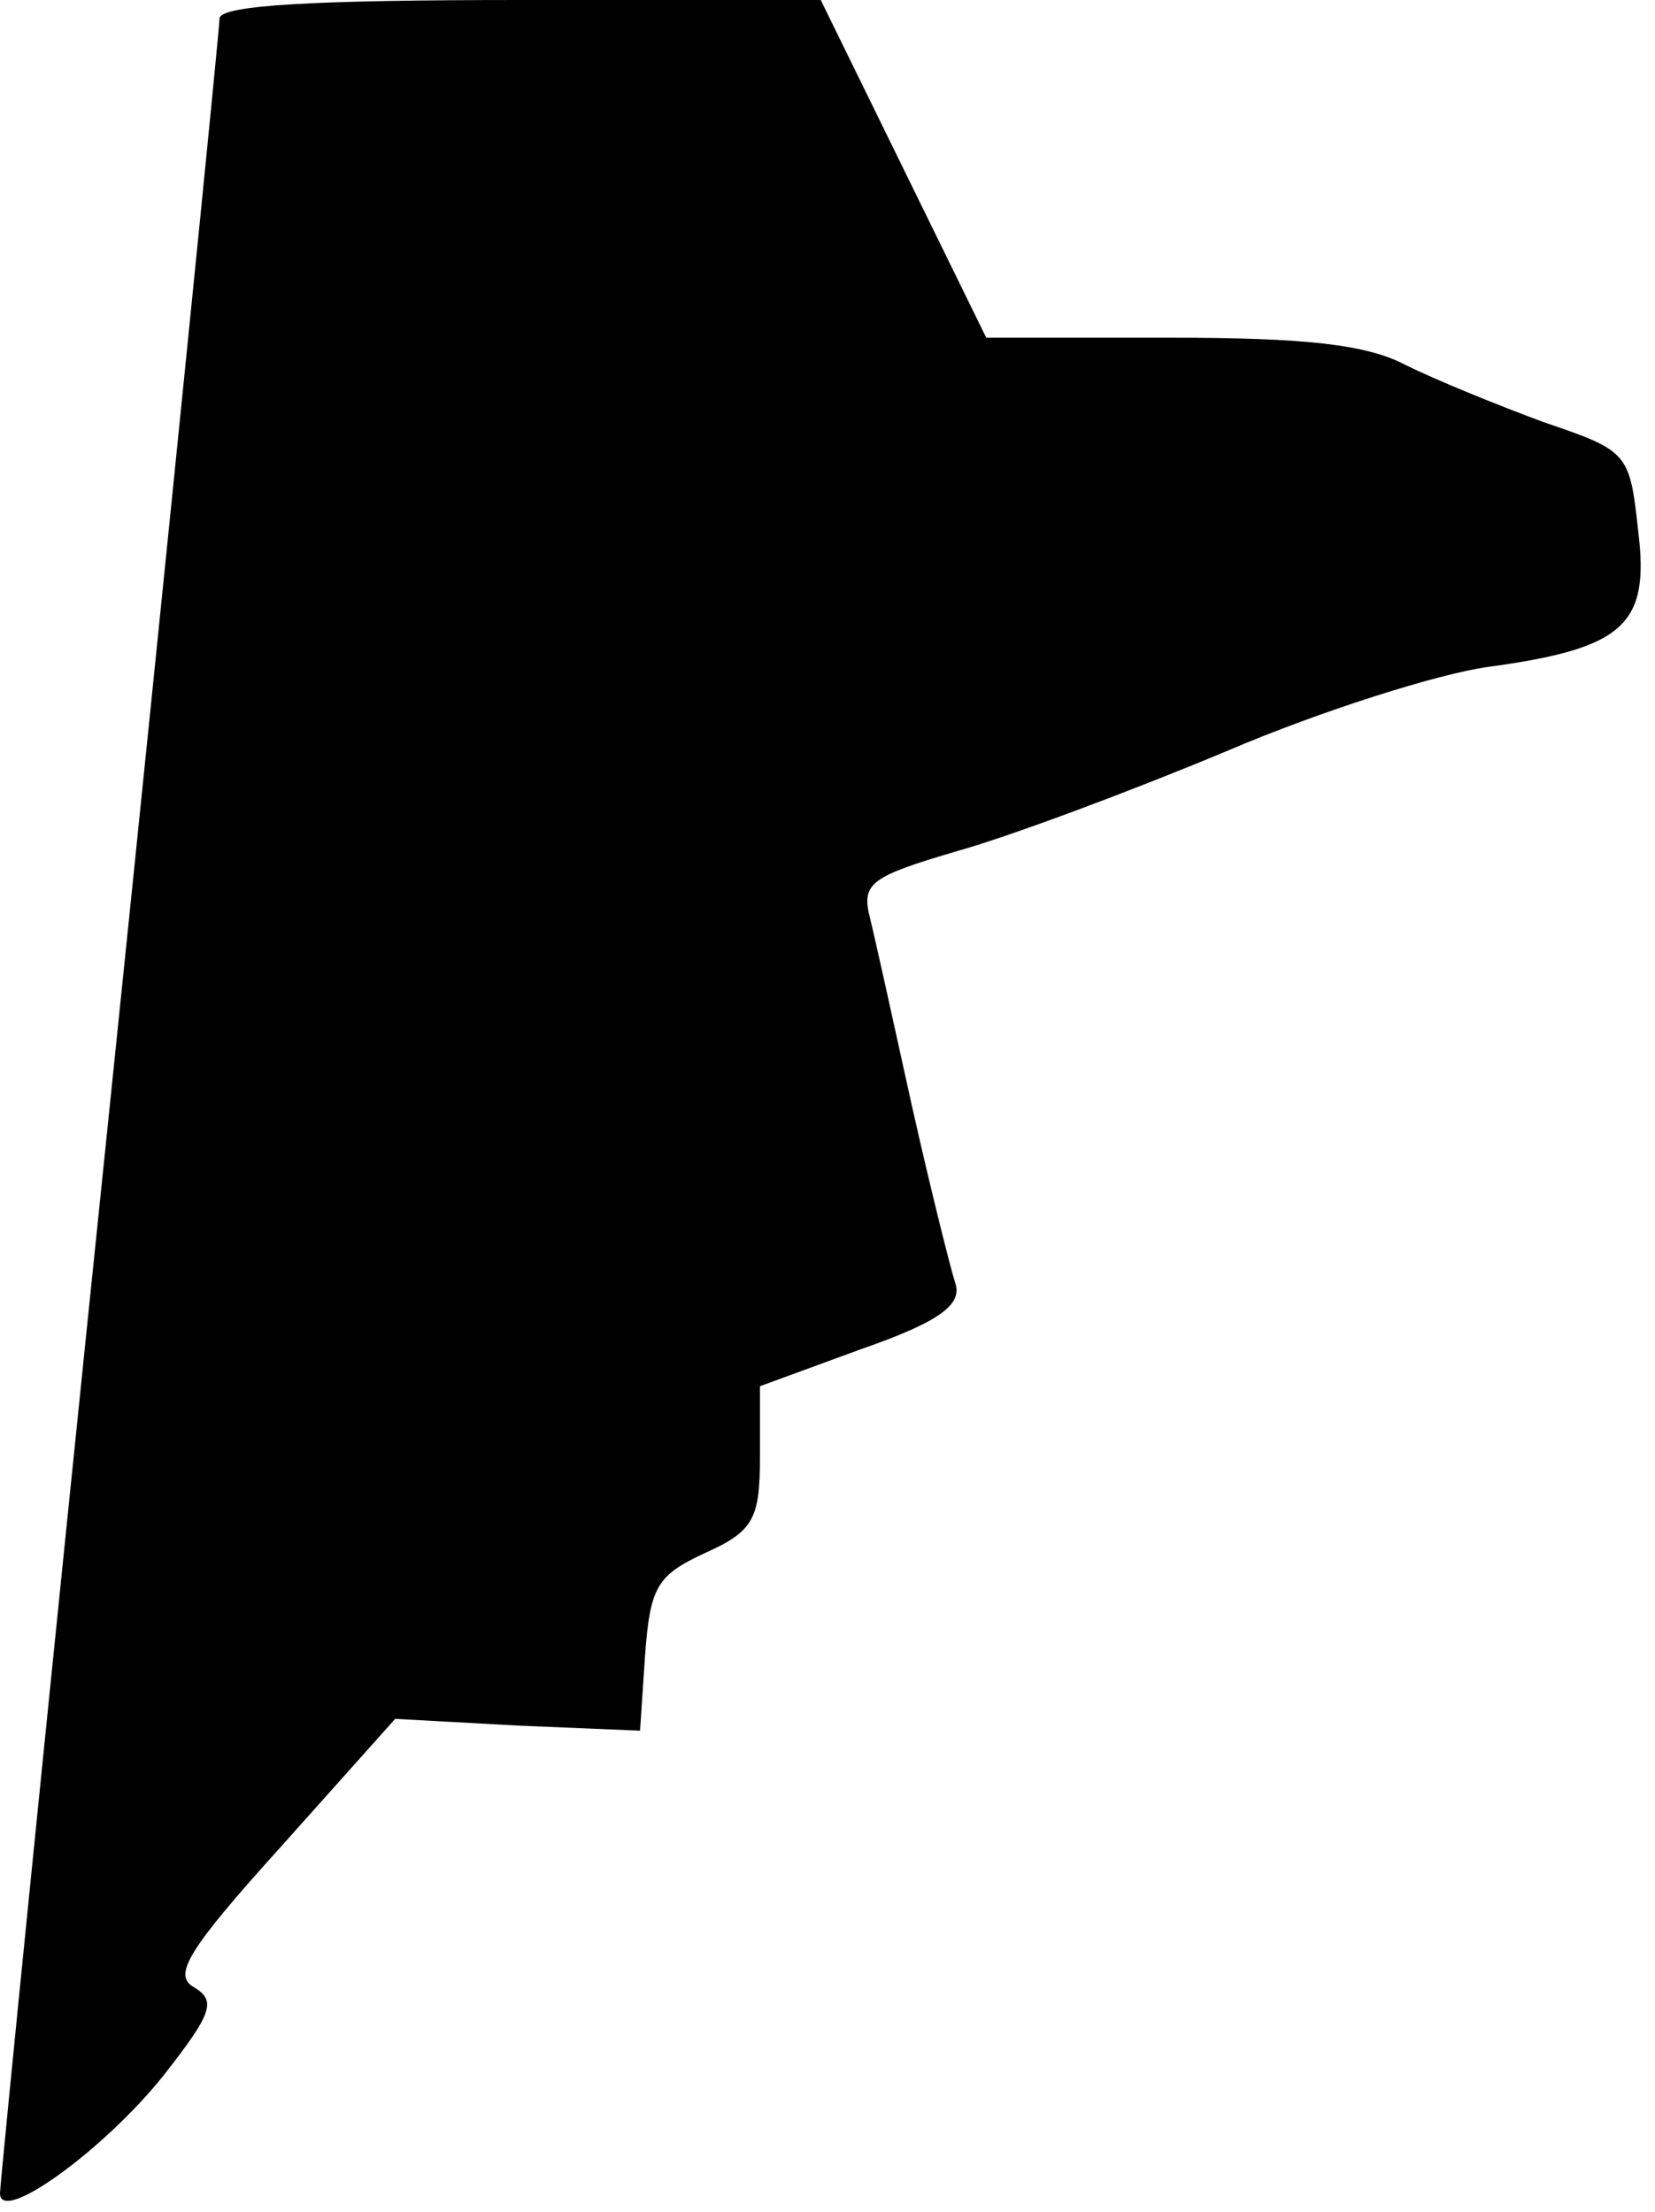 <?xml version="1.0" standalone="no"?>
<!DOCTYPE svg PUBLIC "-//W3C//DTD SVG 20010904//EN"
 "http://www.w3.org/TR/2001/REC-SVG-20010904/DTD/svg10.dtd">
<svg version="1.0" xmlns="http://www.w3.org/2000/svg"
 width="98pt" height="131pt" viewBox="0 0 98 131"
 preserveAspectRatio="xMidYMid meet">
<g transform="translate(0,131) scale(0.1,-0.1)"
fill="#000000" stroke="none">
<path fill="#000000" stroke="none" d="M130 1299 c0 -6 -29 -295 -65 -644 -36
-348 -65 -638 -65 -644 0 -19 62 26 97 70 29 37 31 44 18 52 -13 7 -4 22 52
84 l67 75 73 -4 72 -3 3 45 c3 40 7 47 35 60 29 13 33 20 33 57 l0 42 60 22
c46 16 59 26 56 38 -3 9 -15 57 -26 106 -11 50 -22 100 -25 112 -5 20 1 24 52
39 32 9 104 36 159 59 56 24 126 46 155 50 81 11 96 25 89 81 -5 46 -6 47 -56
64 -27 10 -64 25 -82 34 -23 12 -59 16 -139 16 l-109 0 -49 100 -49 100 -178
0 c-121 0 -178 -3 -178 -11z"/>
</g>
</svg>
